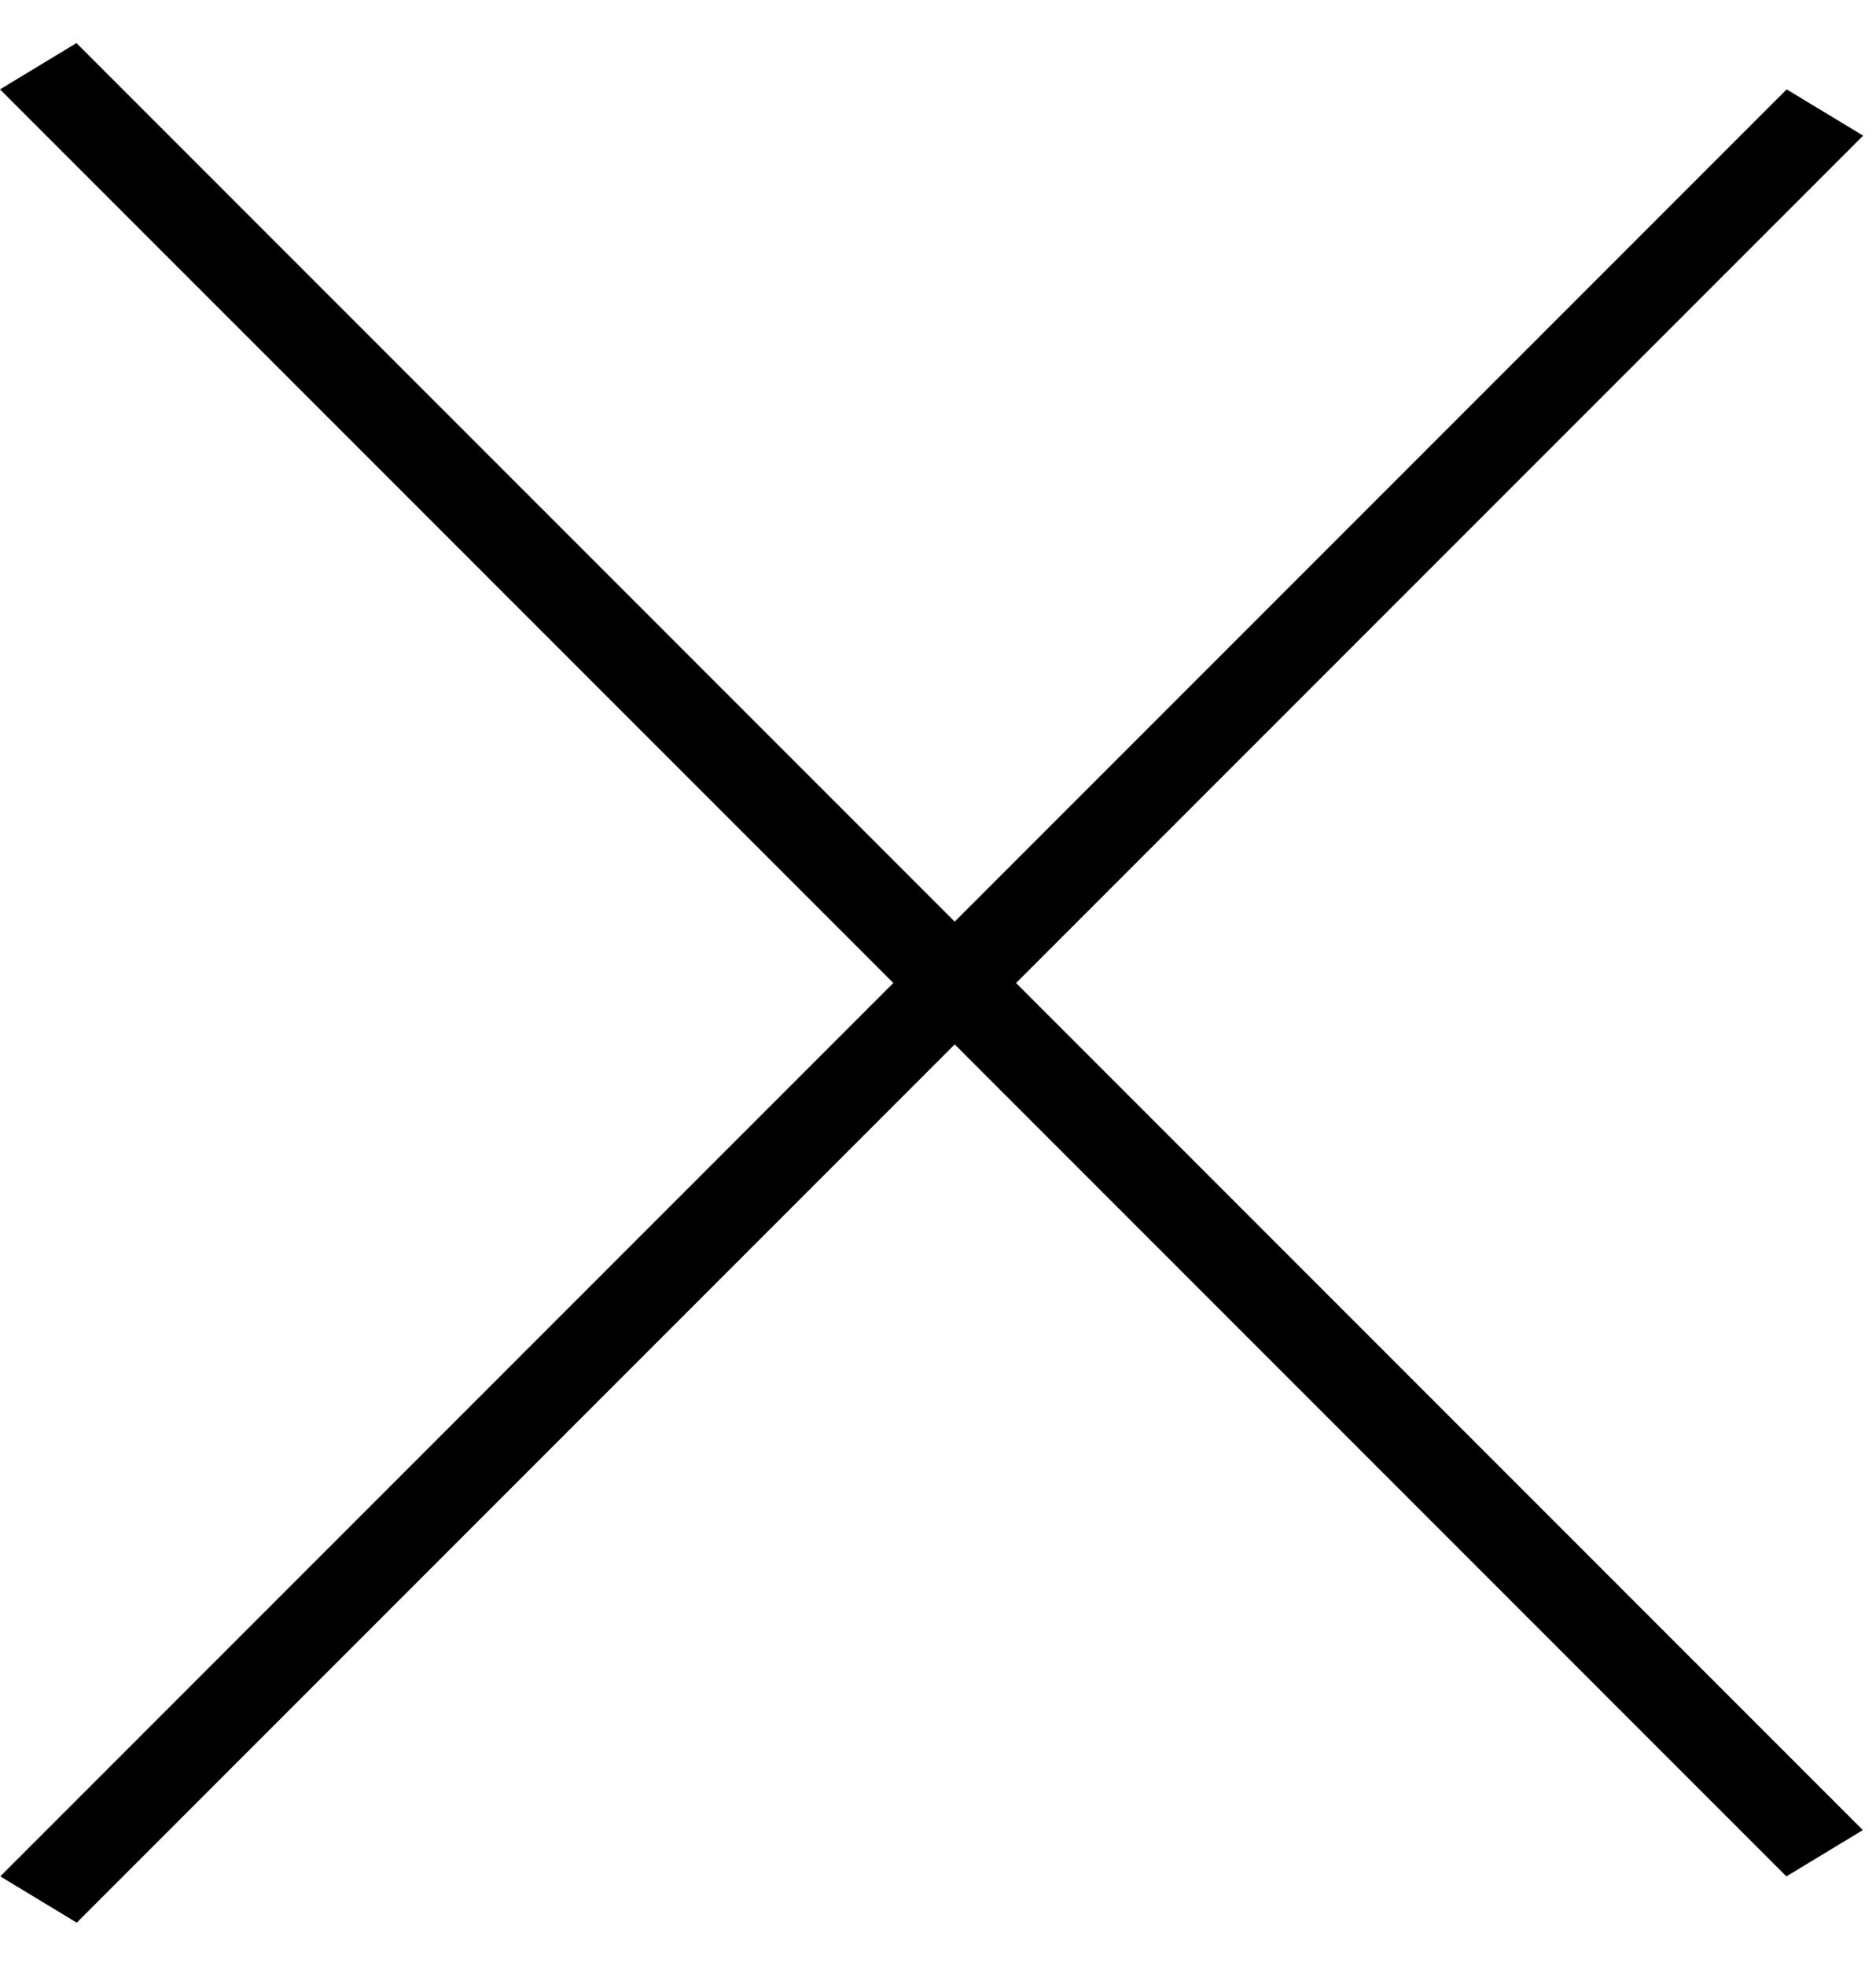 <svg width="21" height="22" viewBox="0 0 21 22" fill="none" xmlns="http://www.w3.org/2000/svg">
<line y1="-0.5" x2="28.284" y2="-0.5" transform="matrix(0.707 0.707 -0.856 0.518 0 1)" stroke="black"/>
<line y1="-0.5" x2="28.284" y2="-0.5" transform="matrix(-0.707 0.707 -0.856 -0.518 20 1)" stroke="black"/>
</svg>
